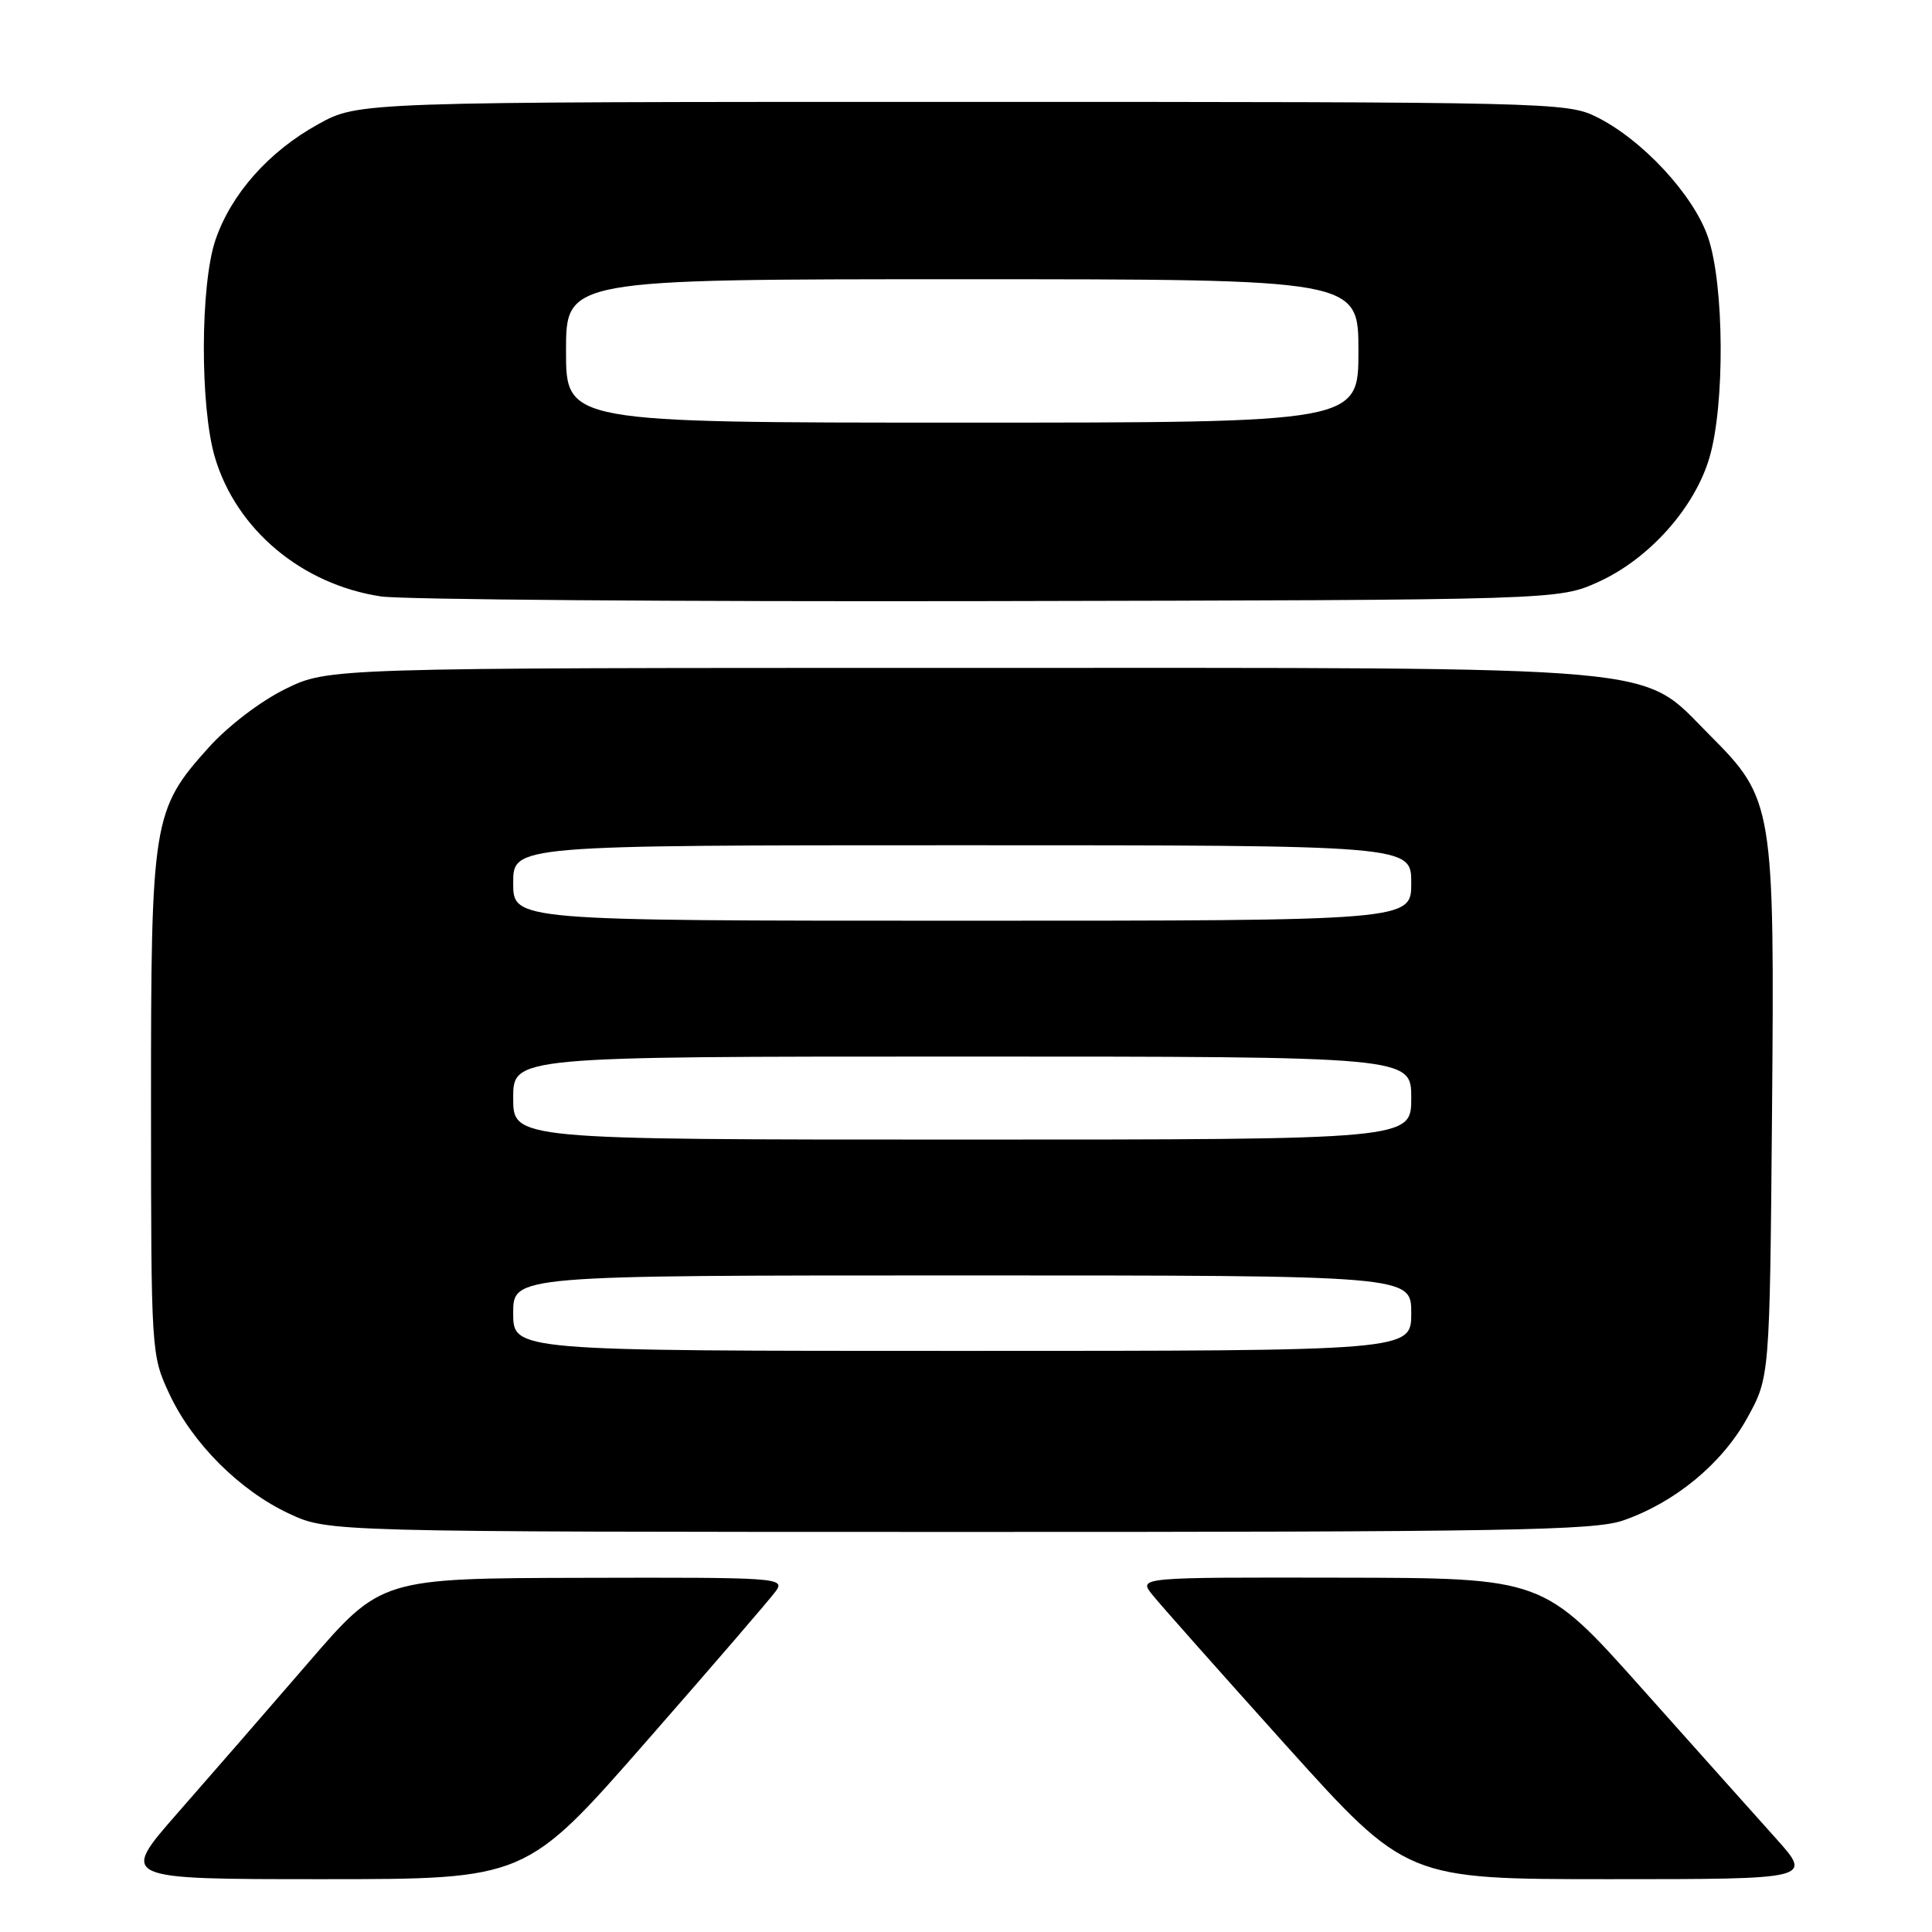 <?xml version="1.0" encoding="UTF-8" standalone="no"?>
<!DOCTYPE svg PUBLIC "-//W3C//DTD SVG 1.1//EN" "http://www.w3.org/Graphics/SVG/1.1/DTD/svg11.dtd" >
<svg xmlns="http://www.w3.org/2000/svg" xmlns:xlink="http://www.w3.org/1999/xlink" version="1.1" viewBox="0 0 256 256">
 <g >
 <path fill="currentColor"
d=" M 85.58 230.82 C 94.34 220.82 102.09 211.82 102.81 210.82 C 104.06 209.07 103.04 209.00 77.31 209.07 C 50.50 209.13 50.50 209.13 40.85 220.32 C 35.54 226.47 27.74 235.44 23.52 240.25 C 15.85 249.00 15.85 249.00 42.75 249.00 C 69.66 249.00 69.66 249.00 85.58 230.82 Z  M 235.33 243.61 C 232.67 240.65 224.65 231.67 217.50 223.66 C 204.50 209.09 204.50 209.09 177.68 209.05 C 150.85 209.00 150.85 209.00 152.68 211.30 C 153.68 212.56 161.67 221.56 170.43 231.30 C 186.37 249.00 186.37 249.00 213.26 249.00 C 240.16 249.00 240.16 249.00 235.33 243.61 Z  M 215.07 201.47 C 221.94 199.09 228.15 193.97 231.50 187.92 C 234.50 182.50 234.50 182.50 234.80 147.65 C 235.15 106.78 235.00 105.87 226.57 97.43 C 217.11 87.98 222.92 88.50 127.00 88.50 C 43.50 88.50 43.50 88.50 37.80 91.30 C 34.51 92.92 30.21 96.20 27.64 99.06 C 20.22 107.31 20.00 108.68 20.01 146.43 C 20.02 179.25 20.04 179.54 22.42 184.66 C 25.49 191.25 31.75 197.51 38.34 200.58 C 43.50 202.98 43.50 202.98 127.07 202.99 C 199.55 203.00 211.23 202.80 215.07 201.47 Z  M 211.79 77.11 C 218.48 74.08 224.53 67.34 226.50 60.67 C 228.57 53.71 228.48 37.76 226.33 31.46 C 224.41 25.82 217.60 18.48 211.50 15.47 C 207.62 13.56 205.09 13.50 127.50 13.50 C 47.50 13.50 47.50 13.50 42.14 16.47 C 35.61 20.08 30.63 25.70 28.55 31.79 C 26.53 37.73 26.49 53.92 28.48 60.61 C 31.32 70.18 40.00 77.45 50.48 79.03 C 53.24 79.45 89.47 79.73 131.00 79.65 C 206.50 79.50 206.50 79.50 211.79 77.11 Z  M 68.00 174.00 C 68.00 169.00 68.00 169.00 127.50 169.00 C 187.00 169.00 187.00 169.00 187.00 174.00 C 187.00 179.00 187.00 179.00 127.50 179.00 C 68.00 179.00 68.00 179.00 68.00 174.00 Z  M 68.00 145.50 C 68.00 140.00 68.00 140.00 127.50 140.00 C 187.00 140.00 187.00 140.00 187.00 145.50 C 187.00 151.00 187.00 151.00 127.50 151.00 C 68.00 151.00 68.00 151.00 68.00 145.50 Z  M 68.00 117.00 C 68.00 112.00 68.00 112.00 127.50 112.00 C 187.00 112.00 187.00 112.00 187.00 117.00 C 187.00 122.00 187.00 122.00 127.50 122.00 C 68.00 122.00 68.00 122.00 68.00 117.00 Z  M 75.00 46.50 C 75.00 37.00 75.00 37.00 127.50 37.00 C 180.00 37.00 180.00 37.00 180.00 46.50 C 180.00 56.00 180.00 56.00 127.50 56.00 C 75.00 56.00 75.00 56.00 75.00 46.50 Z "/>
</g>
</svg>
